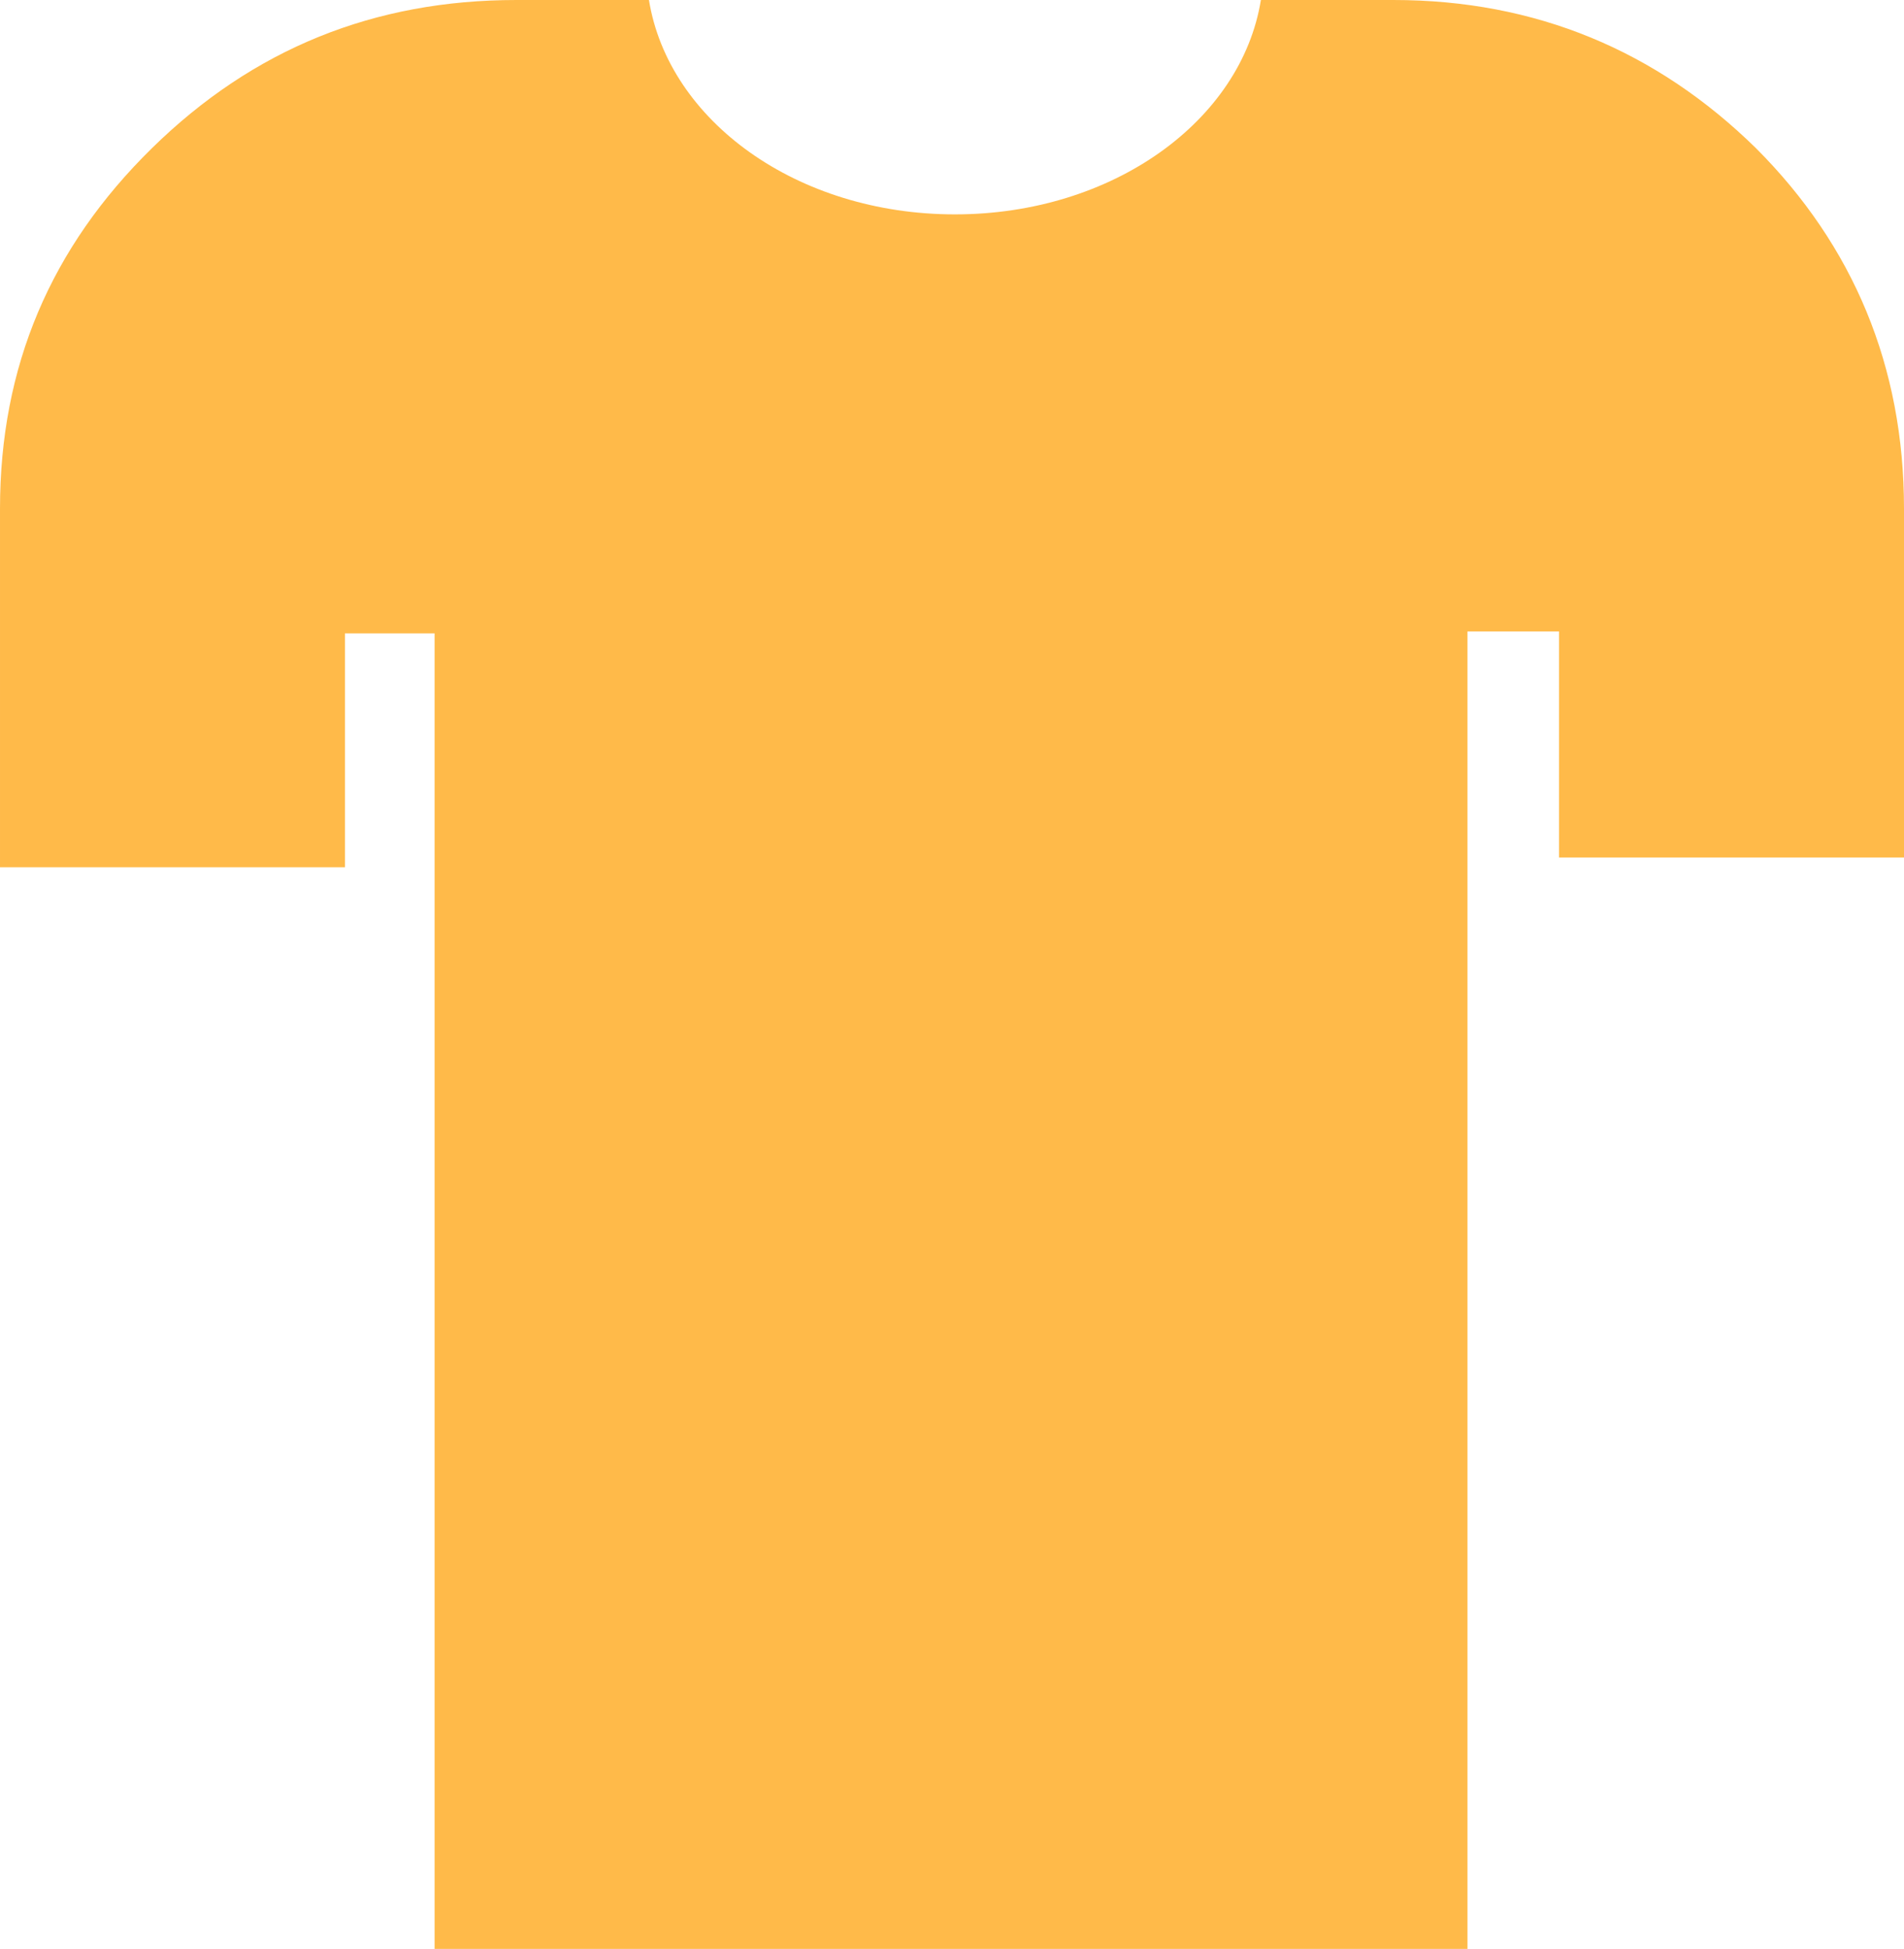 <?xml version="1.0" encoding="utf-8"?>
<!-- Generator: Adobe Illustrator 19.1.0, SVG Export Plug-In . SVG Version: 6.00 Build 0)  -->
<svg version="1.1" id="Layer_1" xmlns="http://www.w3.org/2000/svg" xmlns:xlink="http://www.w3.org/1999/xlink" x="0px" y="0px"
	 viewBox="-21 20.7 97.7 100" style="enable-background:new -21 20.7 97.7 100;" xml:space="preserve">
<style type="text/css">
	.st0{fill:#FFBA49;}
</style>
<path class="st0" d="M69.1,28.3c-5.1-5-11.3-7.6-18.6-7.6h-6.8c-1,6.2-7.6,11-15.7,11s-14.7-4.8-15.7-11H5.5
	c-7.3,0-13.5,2.5-18.7,7.6c-5.2,5.1-7.8,11.2-7.8,18.5v18.4h17.7v-12h4.6v67.6h53V53.1H59v11.6h17.7V46.8
	C76.7,39.5,74.1,33.3,69.1,28.3z"/>
</svg>
